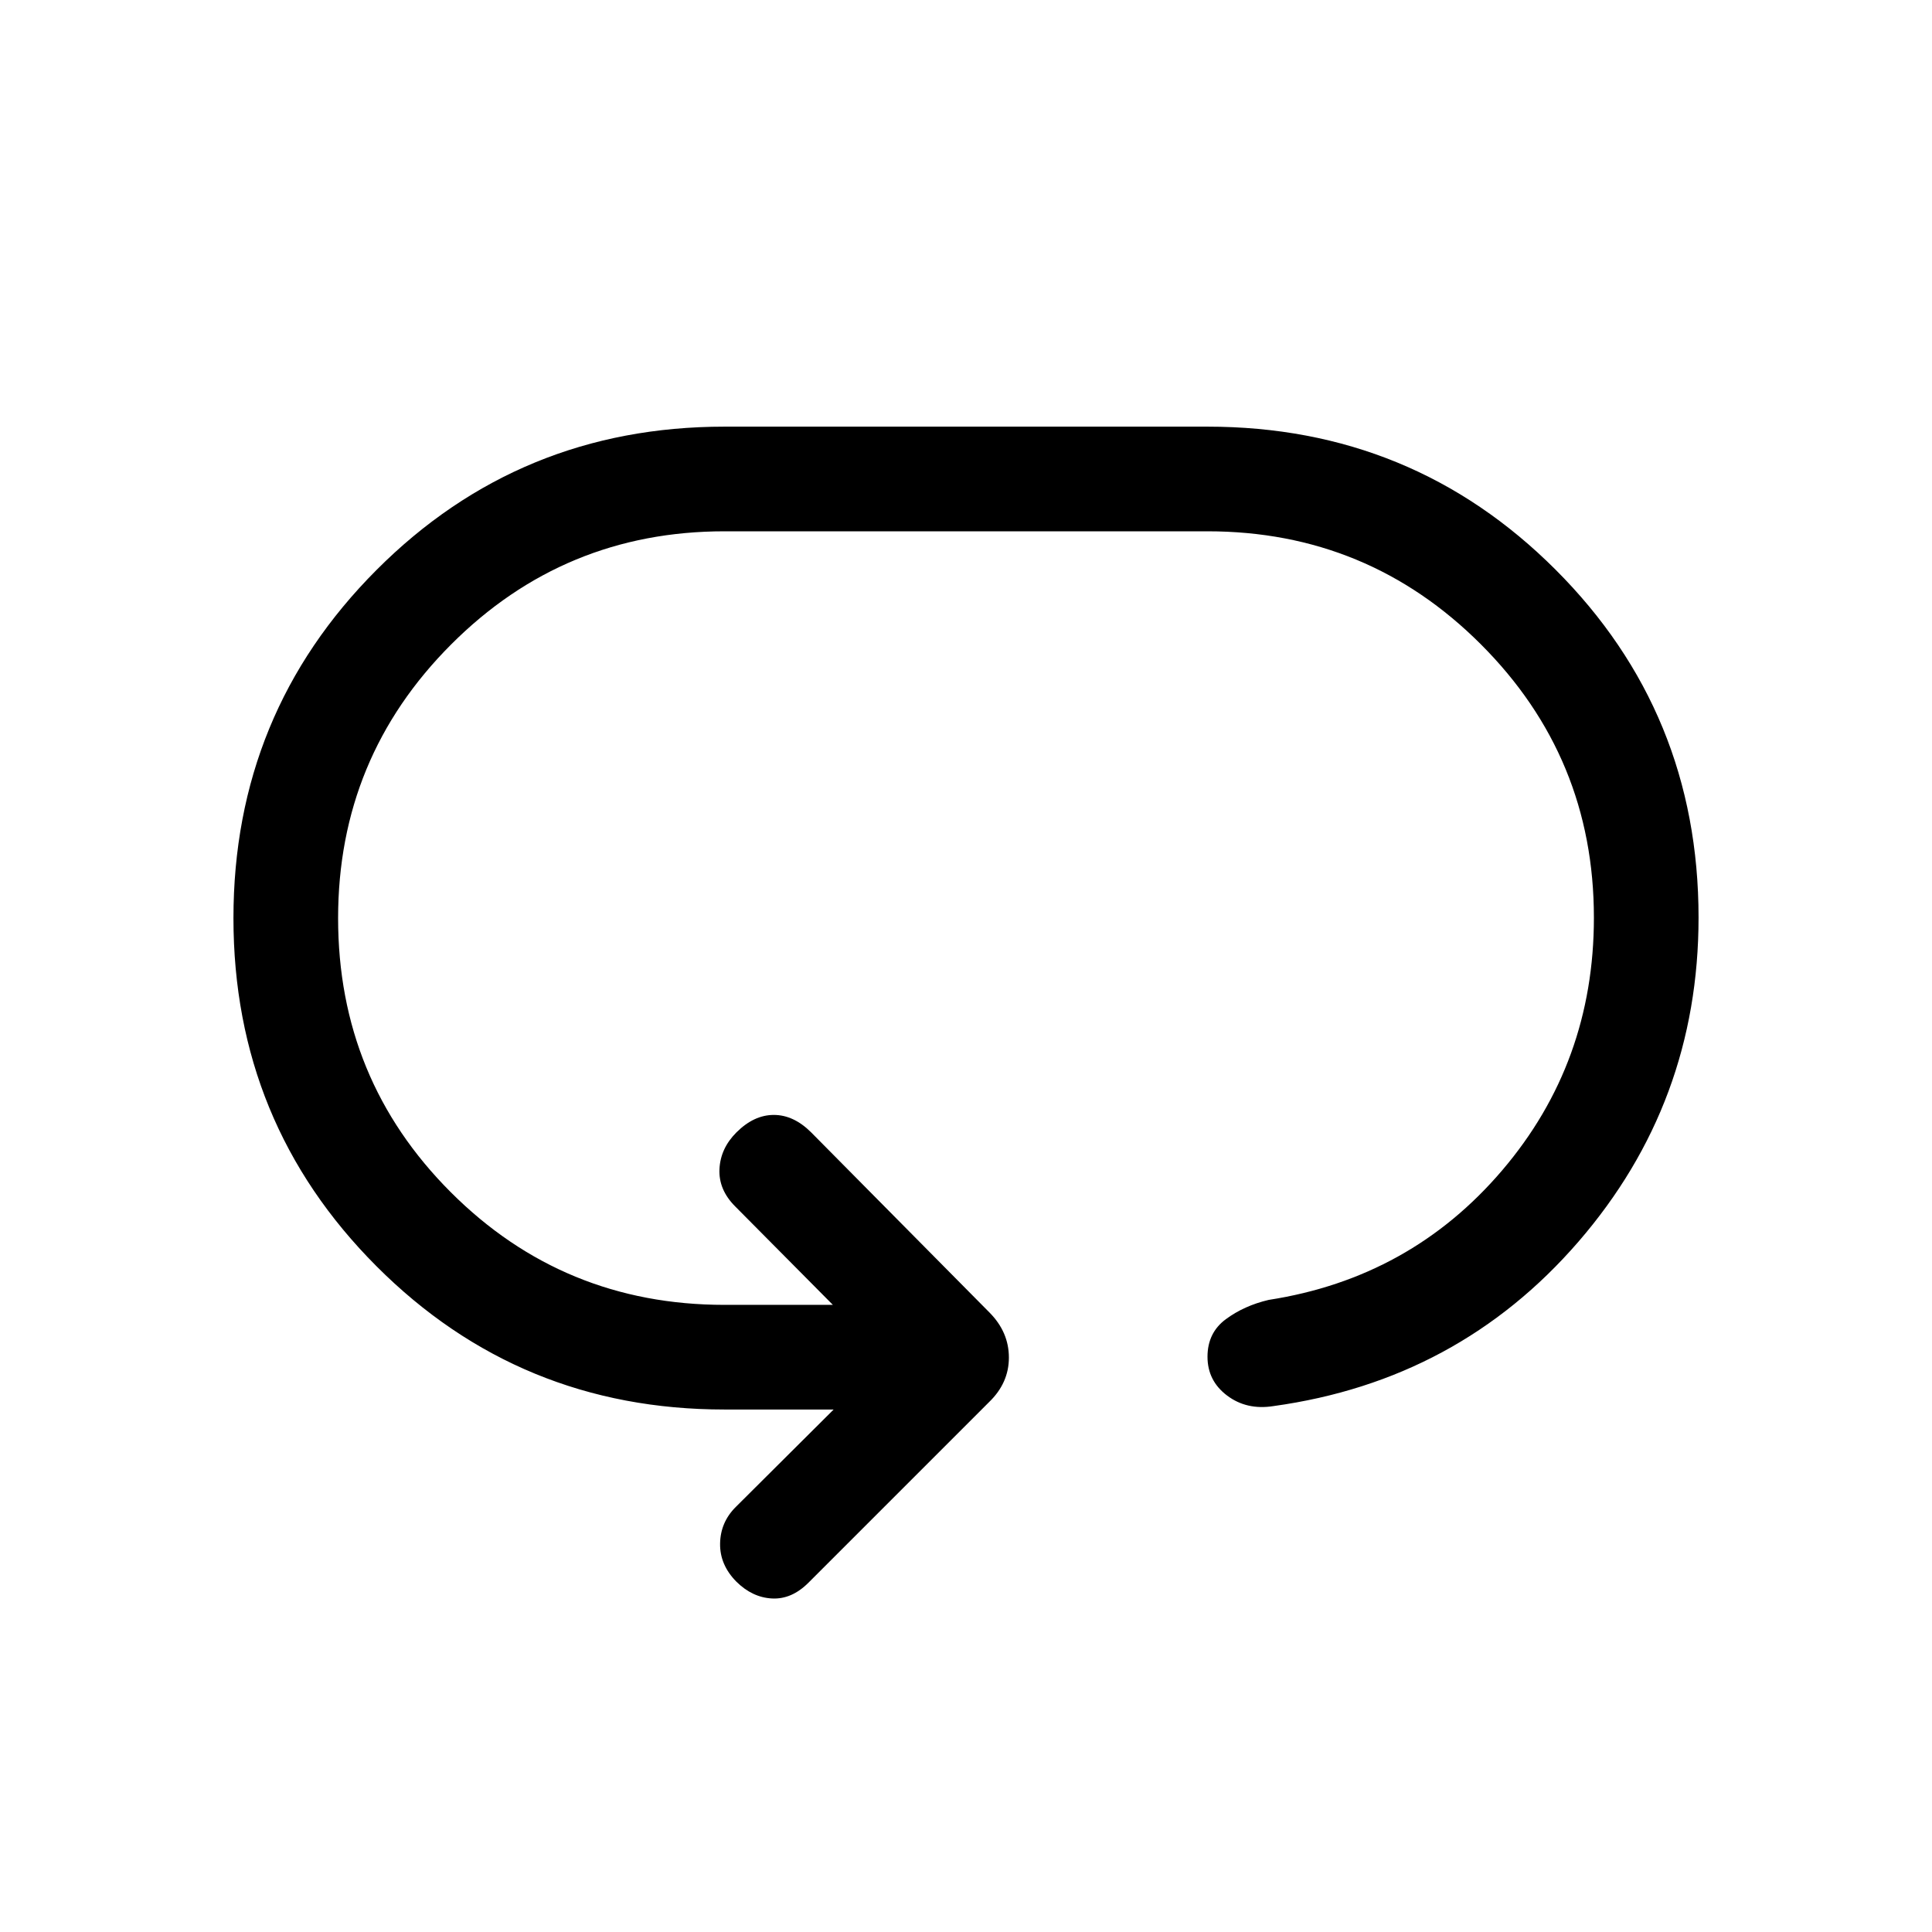 <svg xmlns="http://www.w3.org/2000/svg" height="20" viewBox="0 -960 960 960" width="20"><path d="M116-503.78q0-101.76 71.07-172.99Q258.15-748 360-748h240q101.85 0 172.93 71.05Q844-605.9 844-504.08 844-412 784.31-343q-59.7 69-151.6 81.69-13.25 2.08-22.98-5.25T600-285.83q0-11.94 9.12-18.67 9.11-6.73 21.26-9.58 70.47-10.92 116.04-64.38Q792-431.92 792-504q0-79.68-56.16-135.84T600-696H360q-79.68 0-135.84 56.23-56.16 56.22-56.16 136 0 80.15 55.97 136.15t136.03 56h53.85l-48.54-48.92q-8.31-8.31-7.81-18.58.5-10.27 8.42-18.19 8.7-8.69 18.58-8.69 9.88 0 18.58 8.69l88.62 89.52q9.61 9.71 9.61 22.36 0 12.64-9.85 22.12l-89.77 89.77q-8.31 8.31-18.07 7.81-9.77-.5-17.7-8.33-8.3-8.4-8.11-19.01.19-10.6 7.84-18.18l48.58-48.37H360q-101.85 0-172.93-71.2Q116-402.02 116-503.78Z"/></svg>